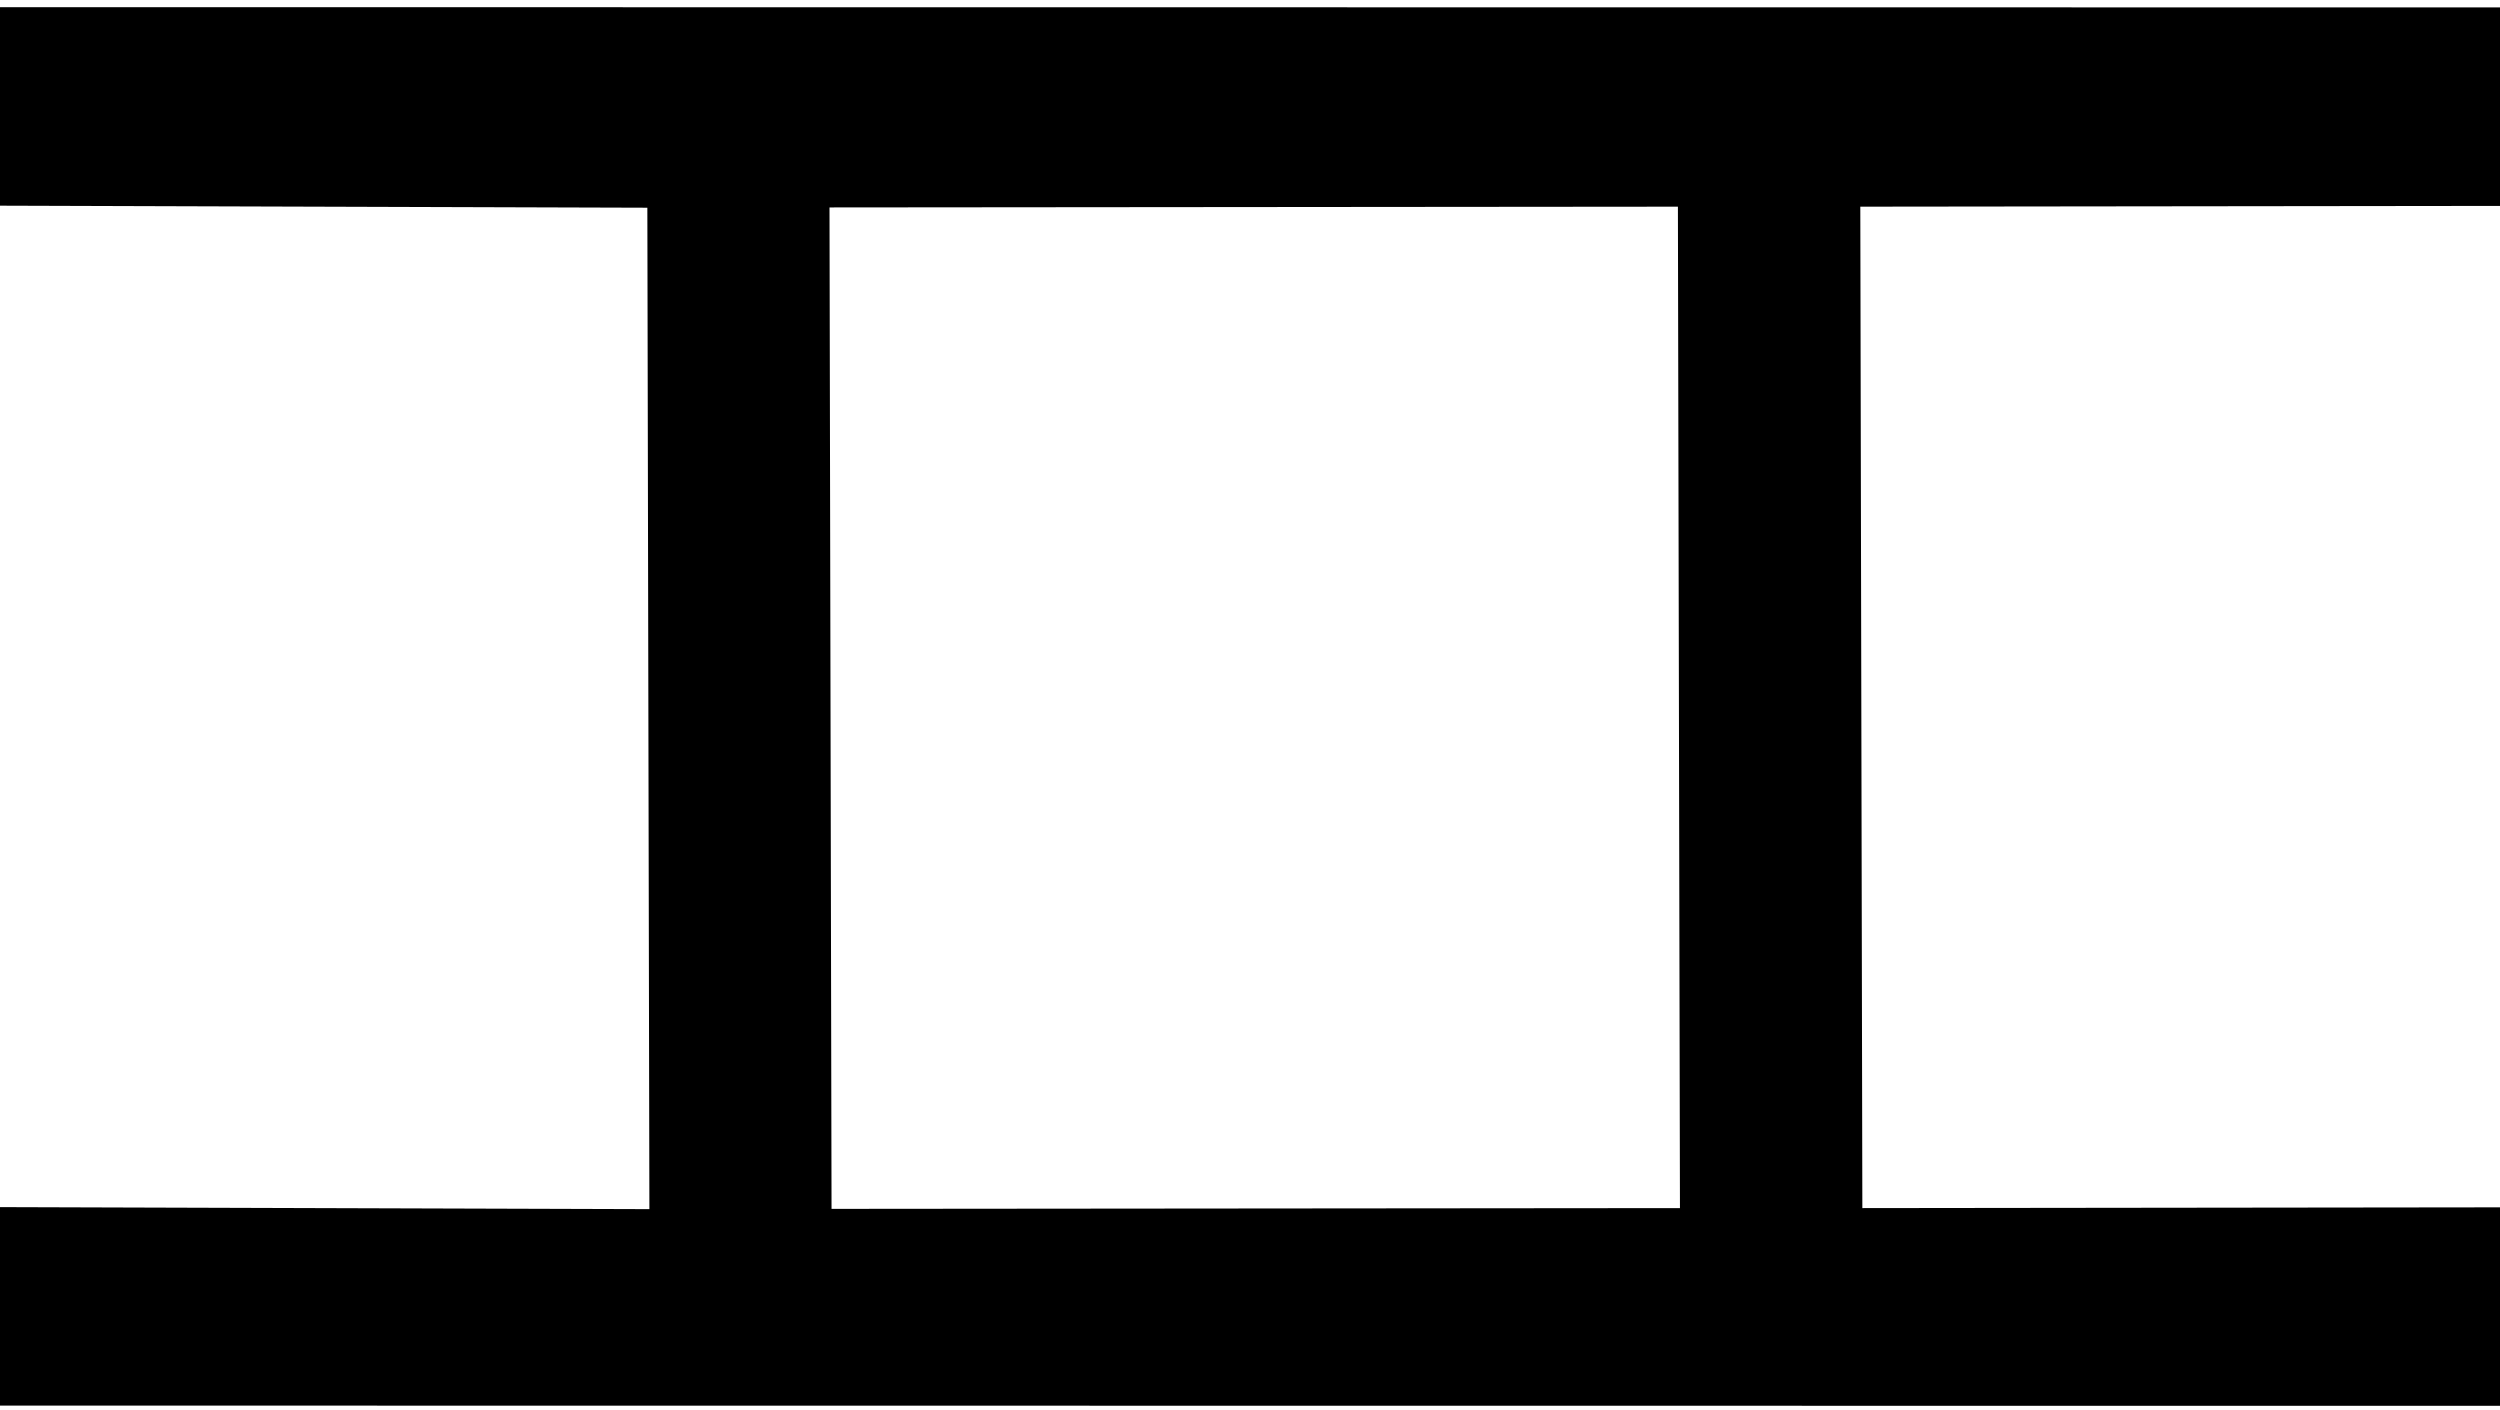 <?xml version="1.0" encoding="UTF-8" standalone="no"?>
<svg
   width="9.786"
   height="5.52"
   version="1.1"
   id="svg1"
   sodipodi:docname="US11N23VARA.svg"
   inkscape:version="1.3.2 (091e20e, 2023-11-25, custom)"
   xmlns:inkscape="http://www.inkscape.org/namespaces/inkscape"
   xmlns:sodipodi="http://sodipodi.sourceforge.net/DTD/sodipodi-0.dtd"
   xmlns="http://www.w3.org/2000/svg"
   xmlns:svg="http://www.w3.org/2000/svg">
  <defs
     id="defs1" />
  <sodipodi:namedview
     id="namedview1"
     pagecolor="#ffffff"
     bordercolor="#000000"
     borderopacity="0.25"
     inkscape:showpageshadow="2"
     inkscape:pageopacity="0.0"
     inkscape:pagecheckerboard="0"
     inkscape:deskcolor="#d1d1d1"
     inkscape:zoom="90.535714"
     inkscape:cx="4.7936884"
     inkscape:cy="2.7668639"
     inkscape:window-width="1920"
     inkscape:window-height="986"
     inkscape:window-x="-11"
     inkscape:window-y="-11"
     inkscape:window-maximized="1"
     inkscape:current-layer="svg1"
     showguides="true">
    <sodipodi:guide
       position="11.995,6.779"
       orientation="1,0"
       id="guide1"
       inkscape:locked="false" />
    <sodipodi:guide
       position="13.232,5.962"
       orientation="1,0"
       id="guide2"
       inkscape:locked="false" />
  </sodipodi:namedview>
  <path
     style="fill:#000000;stroke:none;stroke-width:0.704"
     d="m 9.794,0.806 -2.512,0.003 0.008,3.92 2.496,-0.003 0.001,0.777 -9.803,-9.114e-4 -0.001,-0.777 2.559,0.008 -0.008,-3.92 -2.543,-0.008 -0.001,-0.777 9.803,9.0517e-4 z m -3.218,3.923 -0.008,-3.92 -3.321,0.003 0.008,3.92 z"
     id="path1"
     sodipodi:nodetypes="cccccccccccccccccc" />
</svg>
